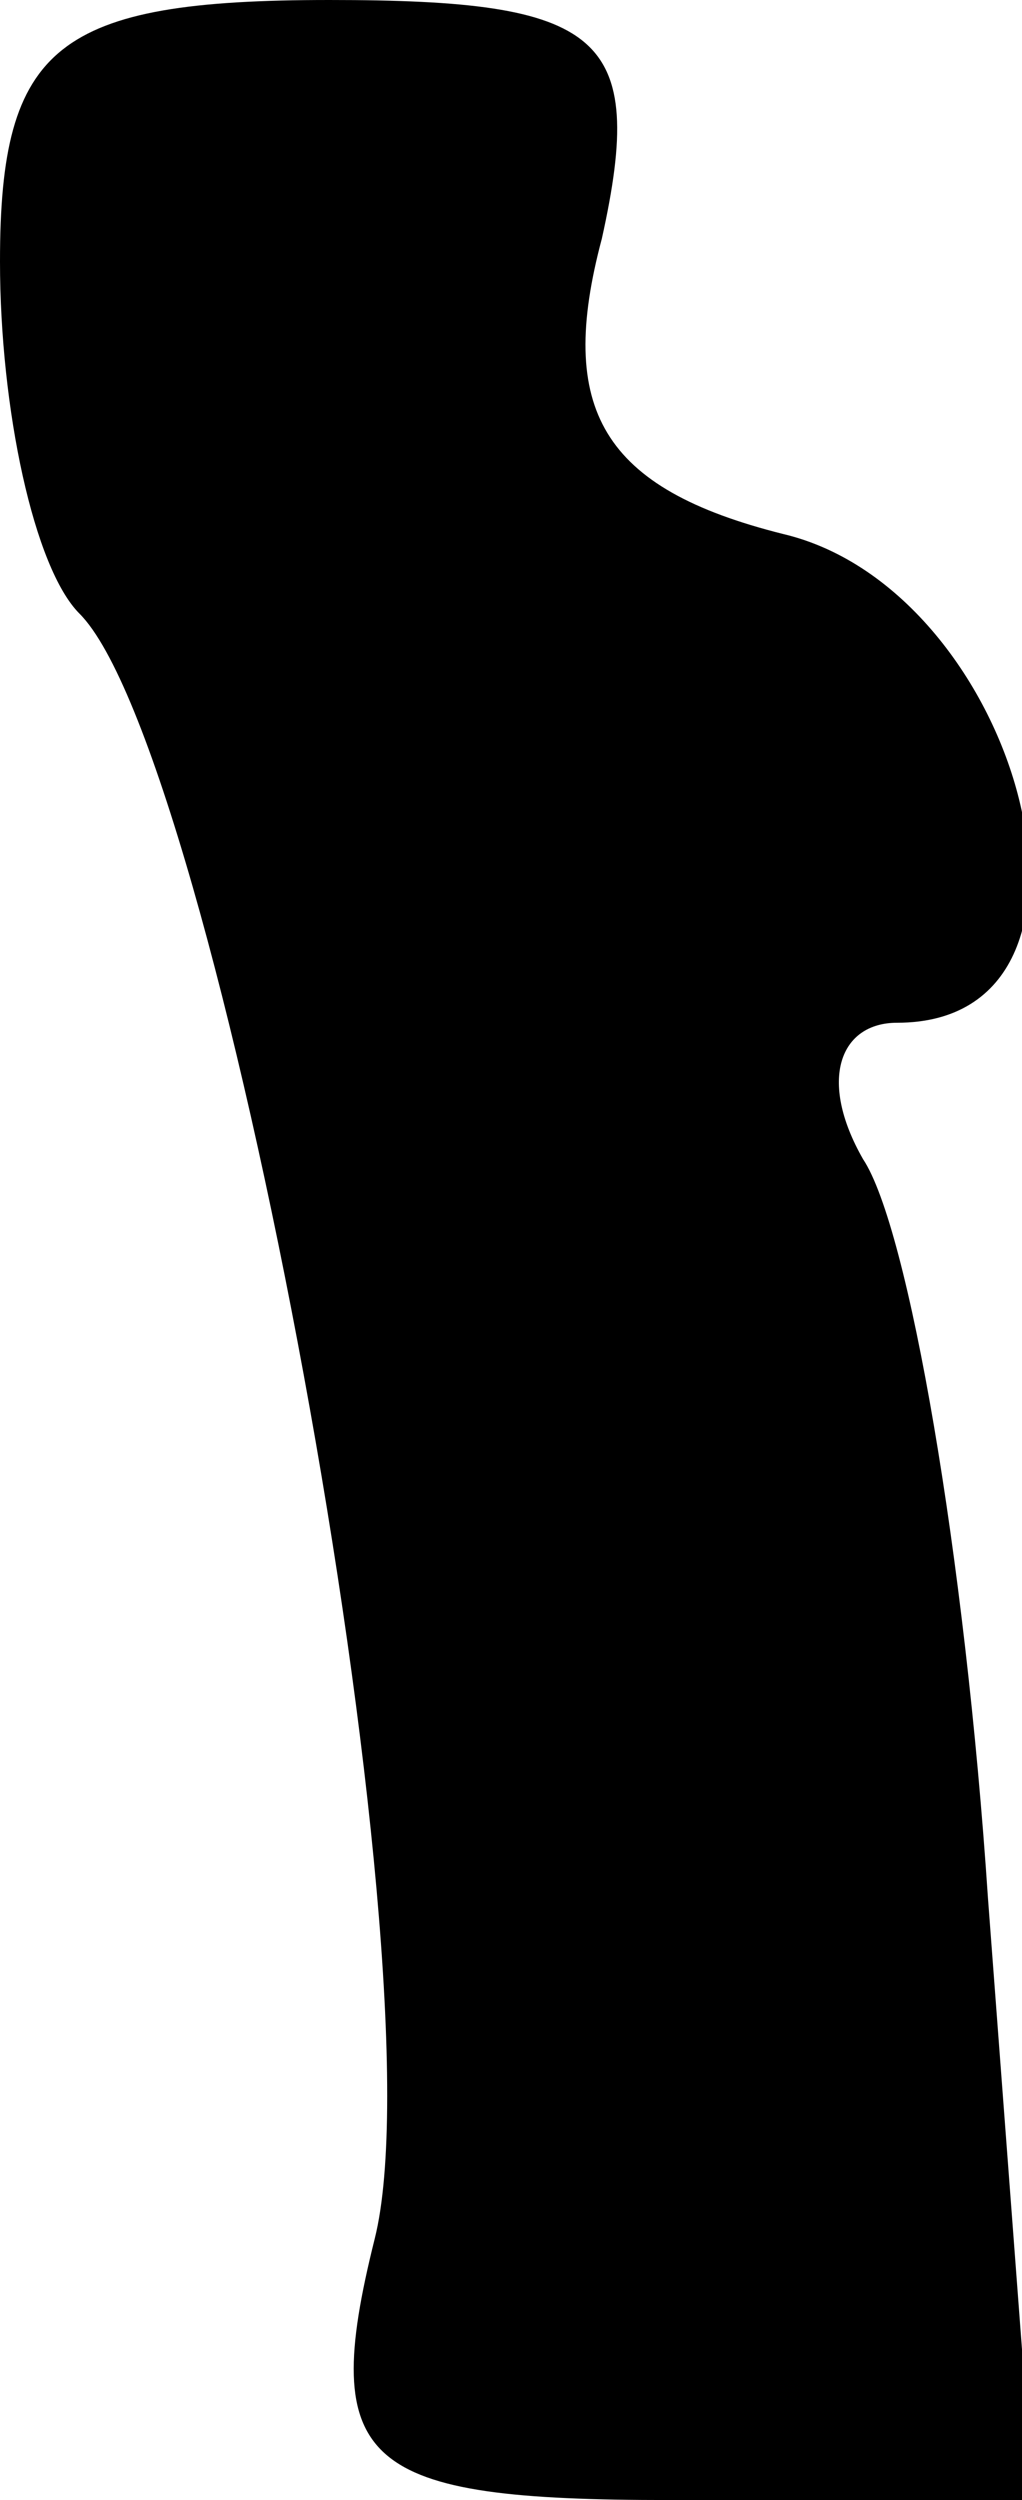 <?xml version="1.0" standalone="no"?>
<!DOCTYPE svg PUBLIC "-//W3C//DTD SVG 20010904//EN"
 "http://www.w3.org/TR/2001/REC-SVG-20010904/DTD/svg10.dtd">
<svg version="1.0" xmlns="http://www.w3.org/2000/svg"
 width="9pt" height="22pt" viewBox="0 0 9 22"
 preserveAspectRatio="xMidYMid meet">
<g transform="translate(0,22) scale(0.1,-0.1)"
fill="#000000" stroke="none">
<path fill="#000000" stroke="none" d="M0 197 c0 -13 3 -27 7 -31 12 -12 32
-119 26 -143 -5 -20 -1 -23 26 -23 l32 0 -4 53 c-2 30 -7 59 -11 65 -4 7 -2
12 3 12 21 0 11 38 -10 43 -16 4 -20 11 -16 26 4 18 0 21 -24 21 -24 0 -29 -4
-29 -23z"/>
</g>
</svg>
